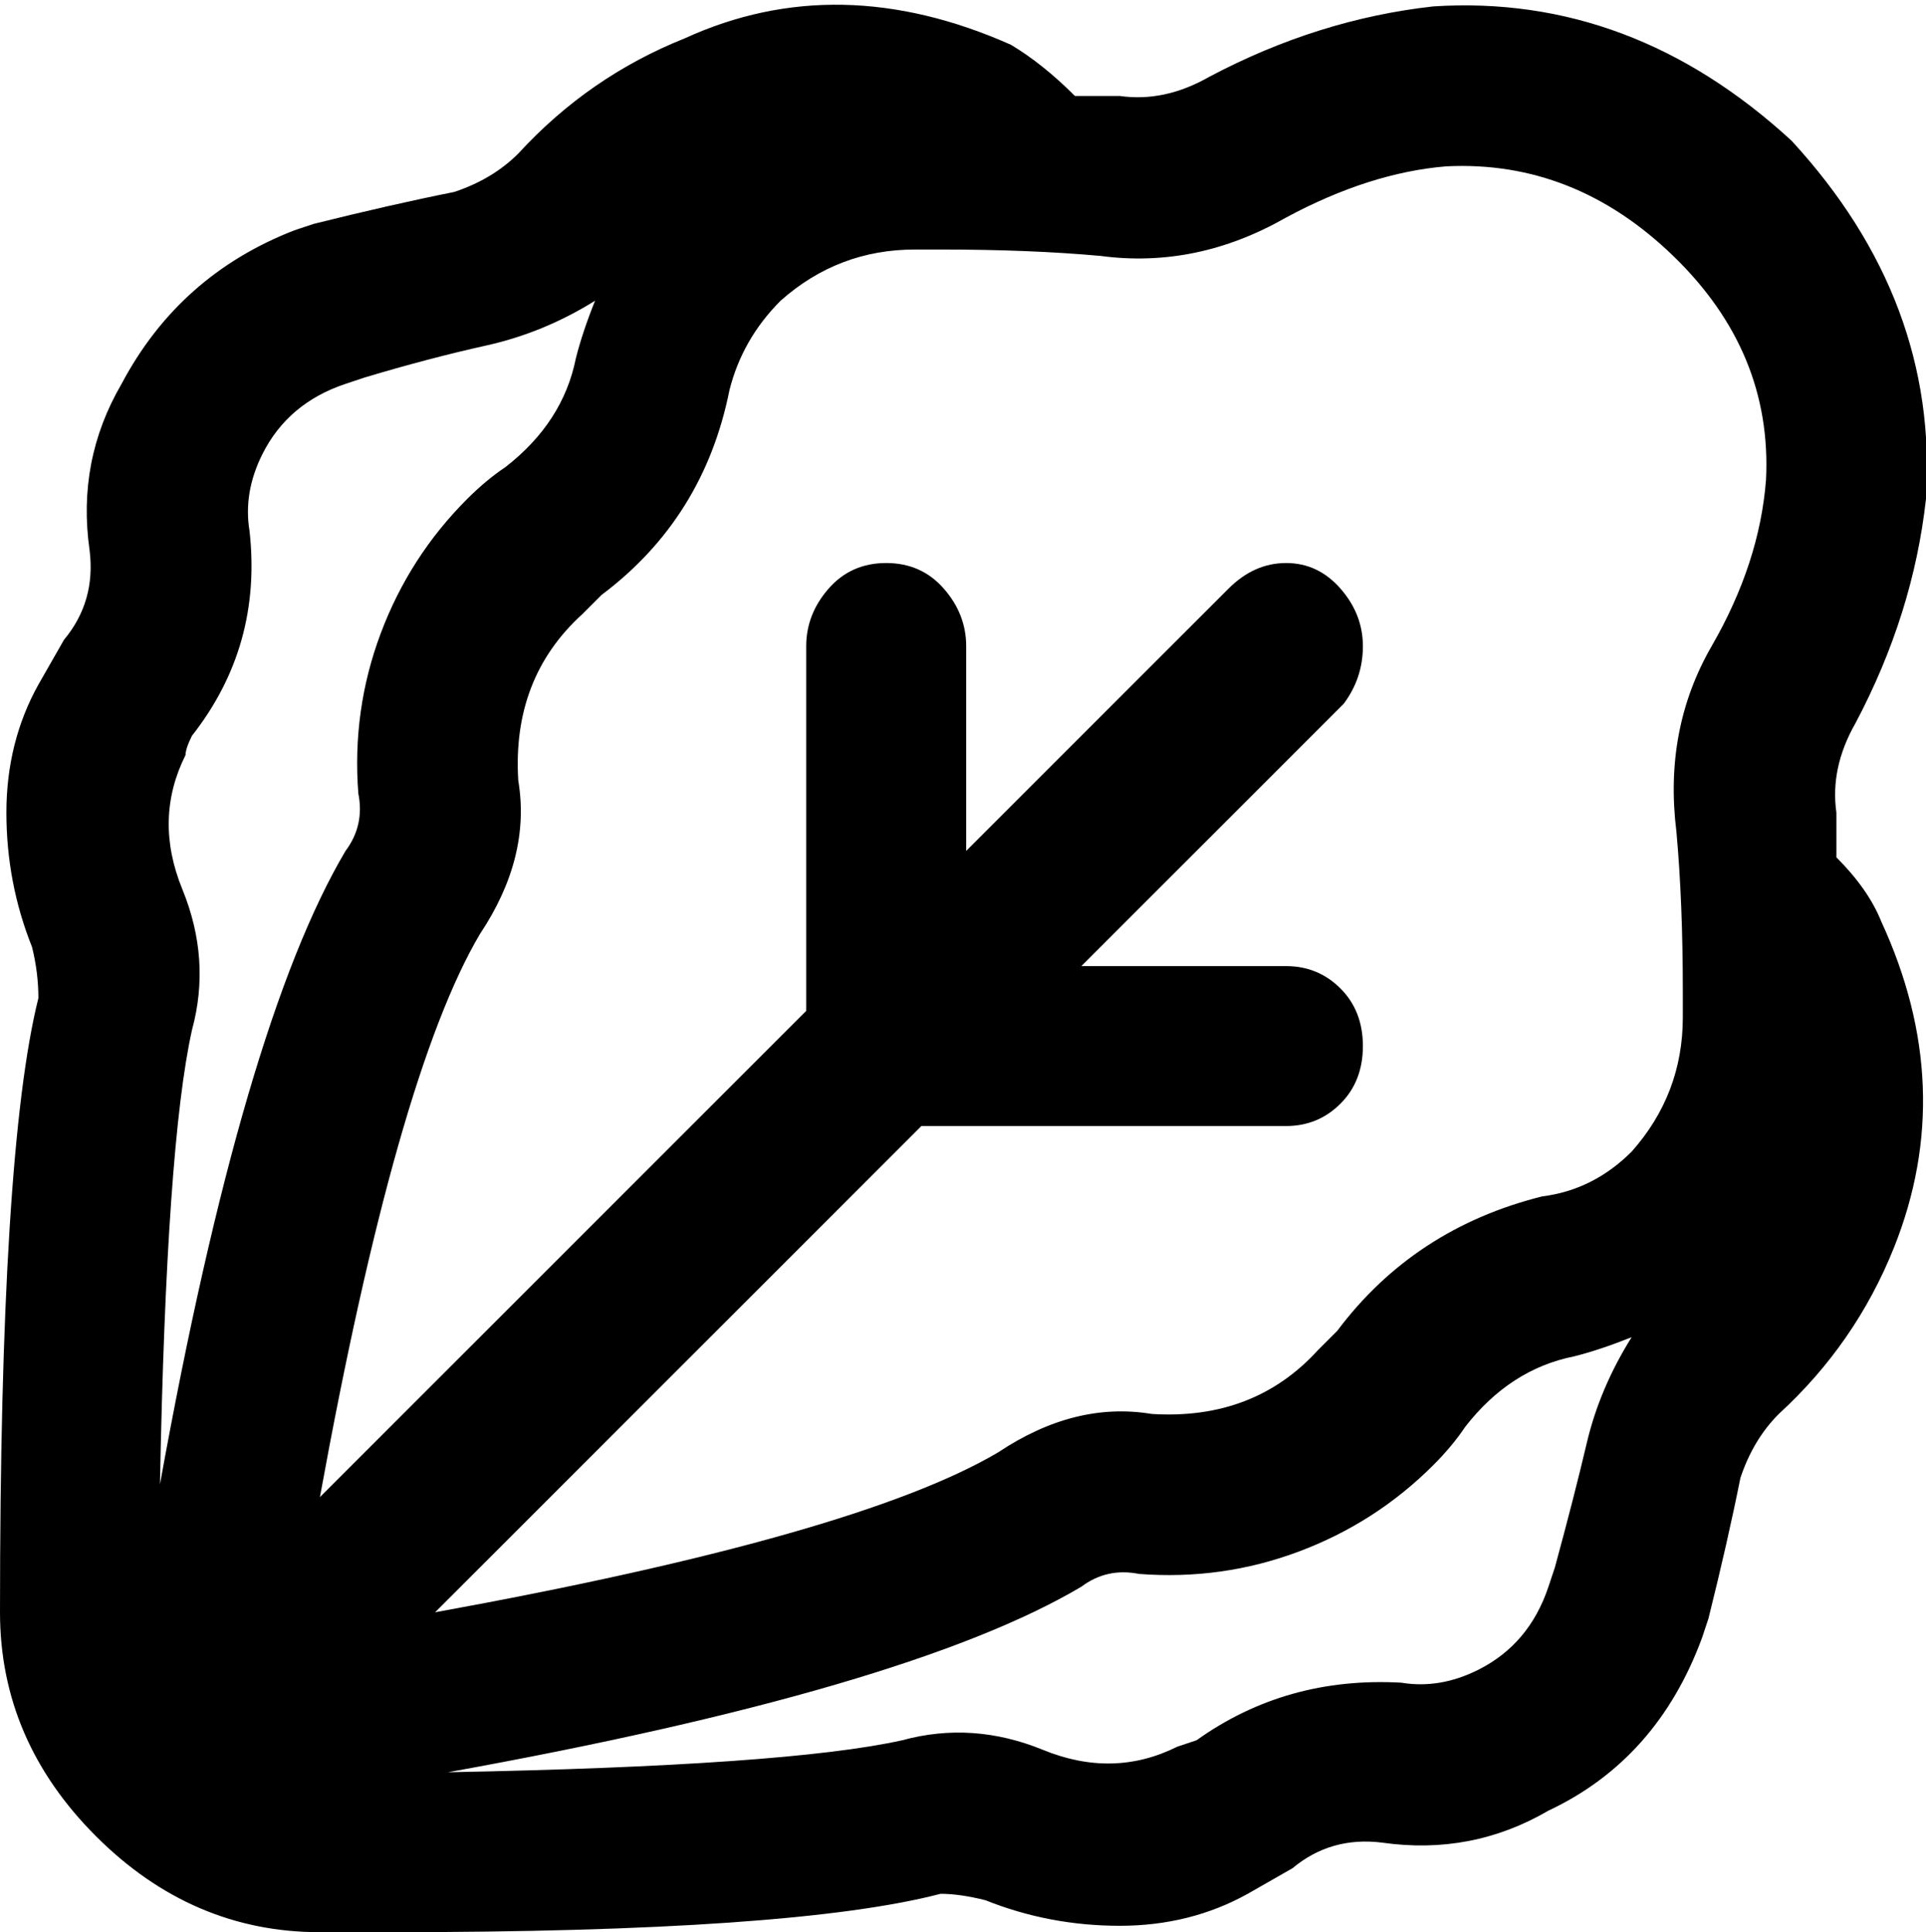 <svg viewBox="0 0 301.005 302.001" xmlns="http://www.w3.org/2000/svg"><path d="M294 144q-2-5-7-10v-7q-1-7 3-14 9-17 11-35 2-31-21-56-25-23-56-21-18 2-35 11-7 4-14 3h-7q-5-5-10-8-27-12-51-1-15 6-26 18-4 4-10 6-10 2-22 5l-3 1q-18 7-27 24-7 12-5 26 1 8-4 14l-4 7q-5 9-5 20t4 21q1 4 1 8-6 24-6 96 0 20 15 35t35 15h11q63 0 86-6 3 0 7 1 10 4 21 4t20-5l7-4q6-5 14-4 14 2 26-5 17-8 24-27l1-3q3-12 5-22 2-6 6-10 12-11 18-26 10-25-2-51zM201 34q13-7 25-8 20-1 35.5 14T276 75q-1 13-8.5 26t-5.5 29q1 11 1 25v4q0 12-8 21-6 6-14 7-20 5-32 21l-3 3q-10 11-26 10-12-2-24 6-22 13-88 25l76-76h57q5 0 8.5-3.5t3.5-9q0-5.5-3.5-9T201 151h-32l41-41q3-4 3-9t-3.5-9q-3.5-4-8.5-4t-9 4l-41 41v-32q0-5-3.5-9t-9-4q-5.5 0-9 4t-3.5 9v57l-76 76q12-66 25-88 8-12 6-24-1-16 10-26l3-3q16-12 20-32 2-8 8-14 9-8 21-8h4q14 0 25 1 15 2 29-6zM29 118q0-1 1-3 11-14 9-32-1-6 2-12 4-8 13-11l3-1q10-3 19-5t17-7q-2 5-3 9-2 10-11 17-3 2-6 5-9 9-13.5 21T56 124q1 5-2 9-16 27-29 99 1-53 5-71 3-11-1.5-22t.5-21zm214 127l-1 3q-3 9-11 13-6 3-12 2-18-1-32 9l-3 1q-10 5-21 .5t-22-1.5q-18 4-71 5 72-13 99-29 4-3 9-2 13 1 25-3.5t21-13.5q3-3 5-6 7-9 17-11 4-1 9-3-5 8-7 16.5t-5 19.5z"/></svg>